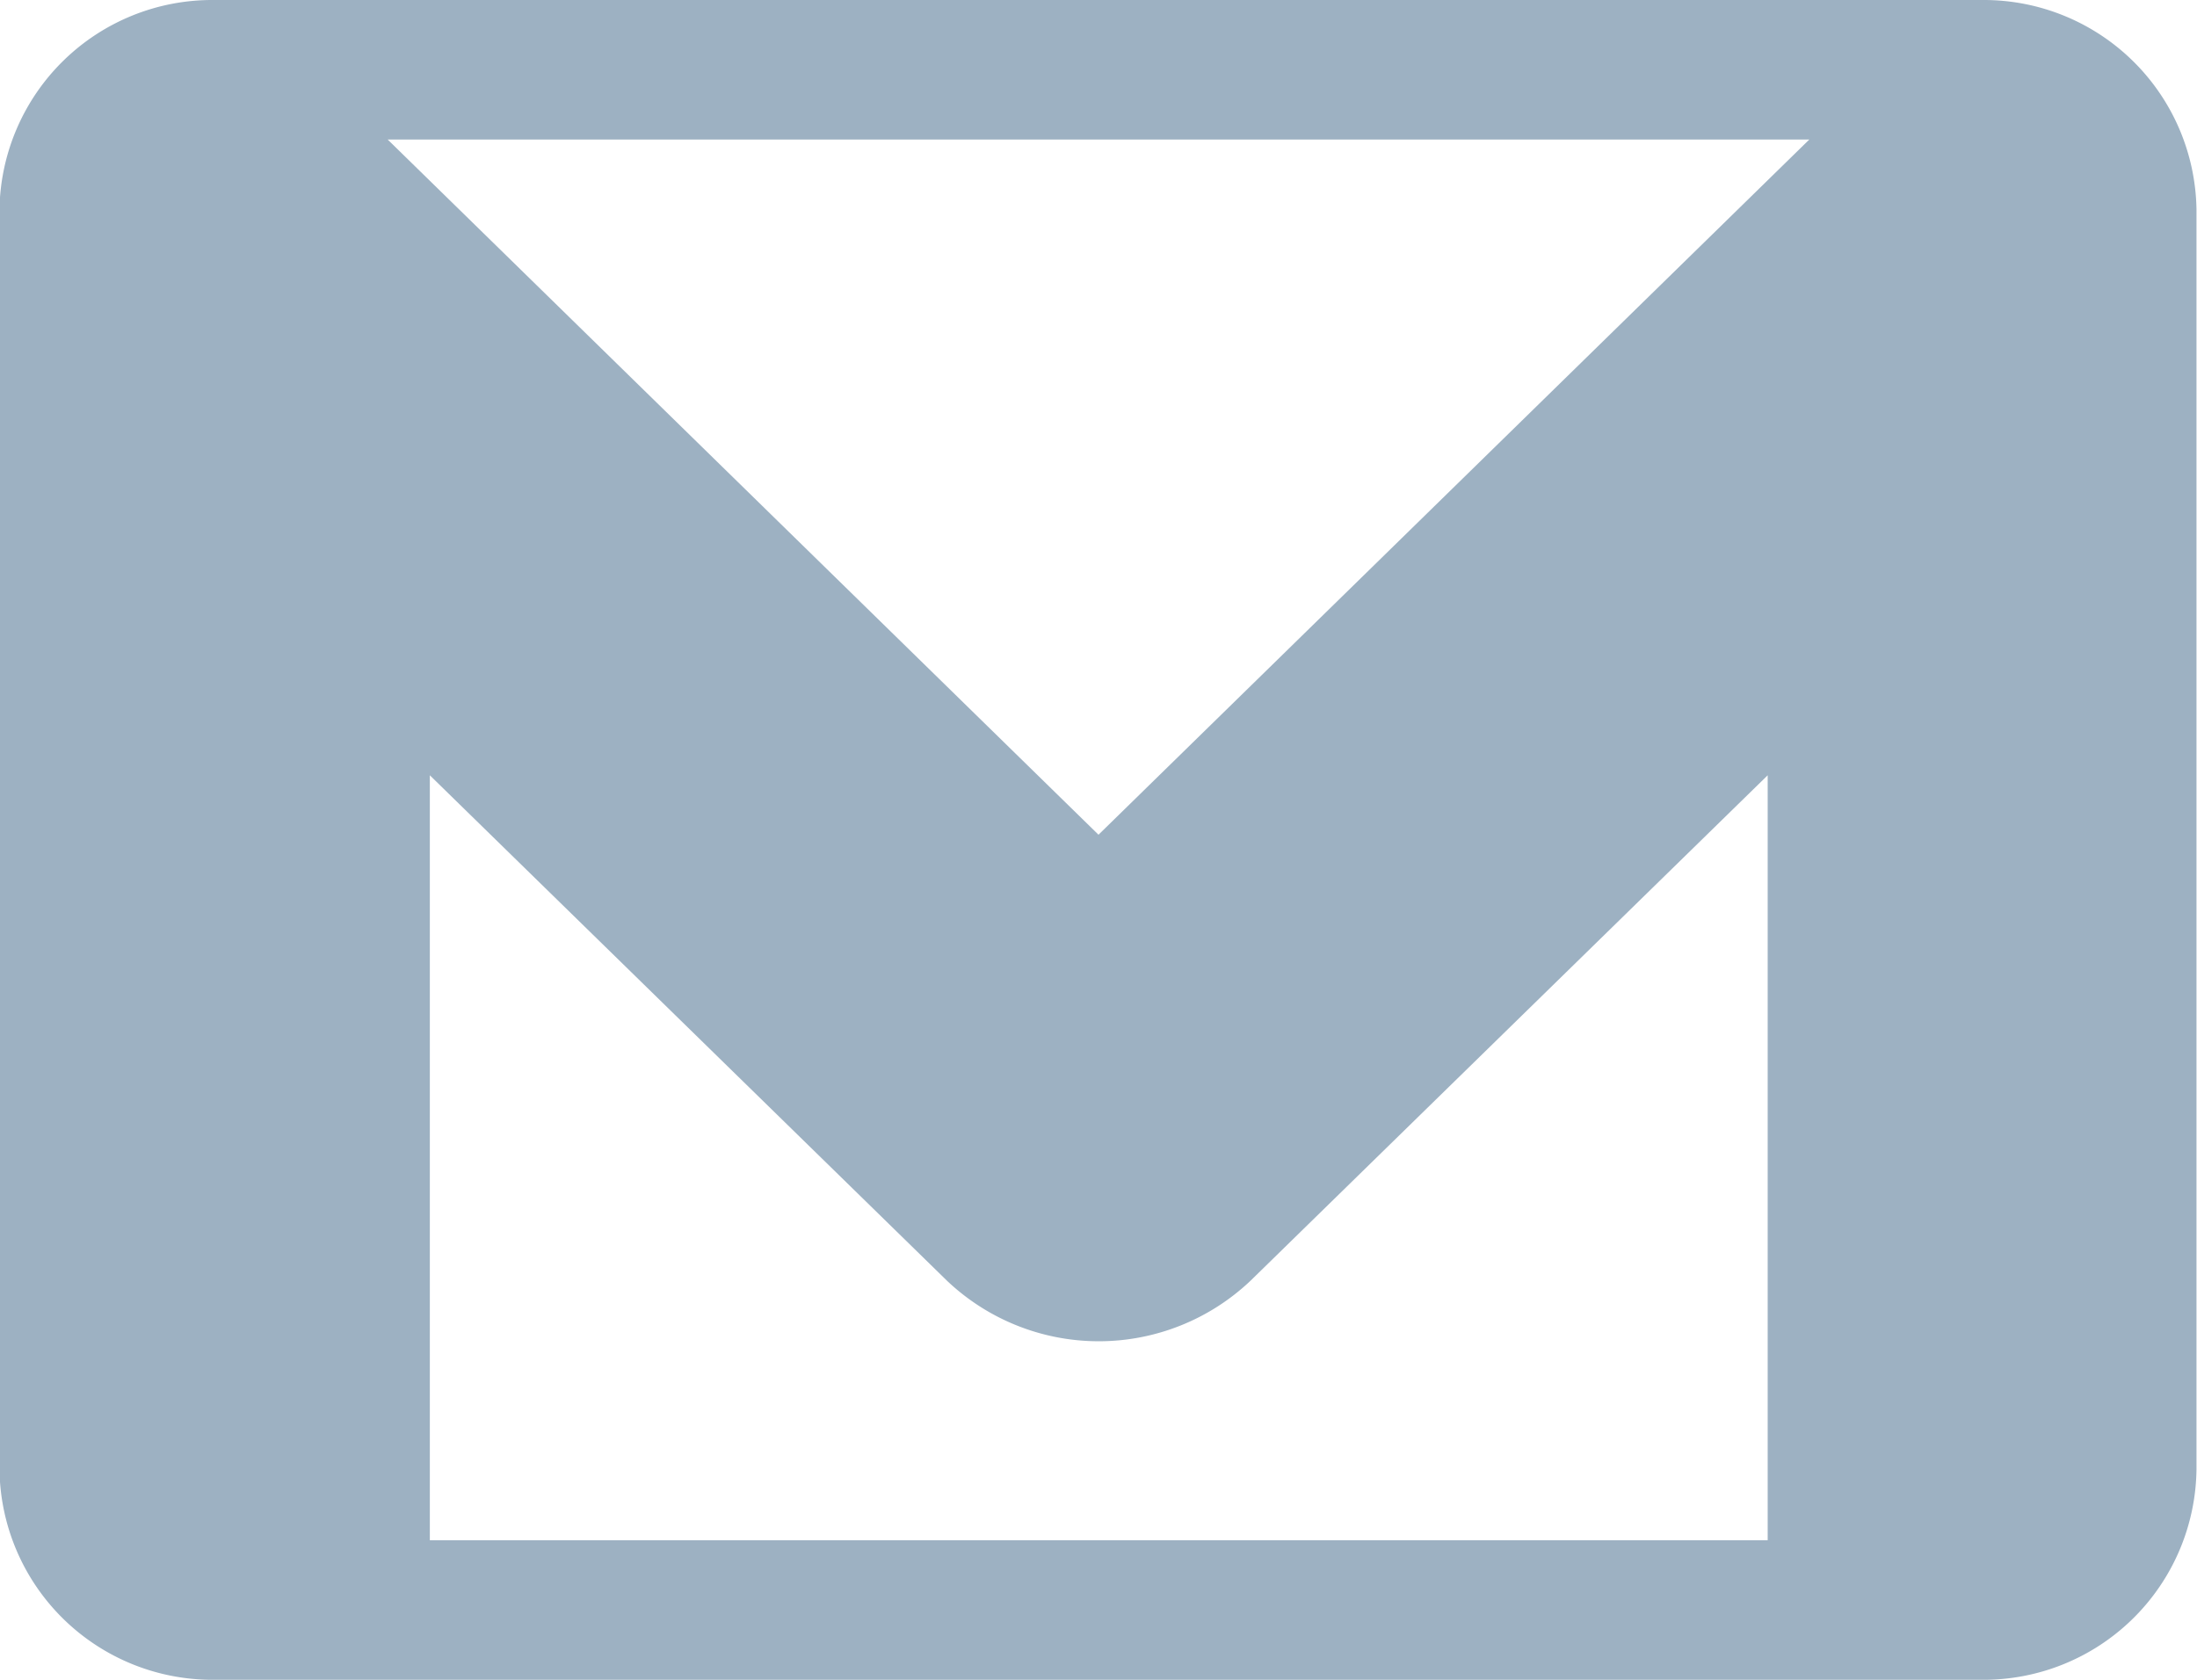 <svg xmlns="http://www.w3.org/2000/svg" width="17" height="13" viewBox="0 0 17 13">
  <defs>
    <style>
      .cls-1 {
        fill: #9db1c2;
        fill-rule: evenodd;
      }
    </style>
  </defs>
  <path id="icon-email.svg" class="cls-1" d="M154.349,3190h-13.7a1.646,1.646,0,0,0-1.653,1.62v9.75a1.648,1.648,0,0,0,1.663,1.63h13.674a1.648,1.648,0,0,0,1.663-1.63v-9.75A1.646,1.646,0,0,0,154.349,3190Zm-1.675,11.92H142.326V3196l4,3.91a1.706,1.706,0,0,0,2.352,0l4-3.91v5.92h0Zm-5.174-5.46-5.5-5.38H153Z" transform="translate(-139 -3190)"/>
</svg>
